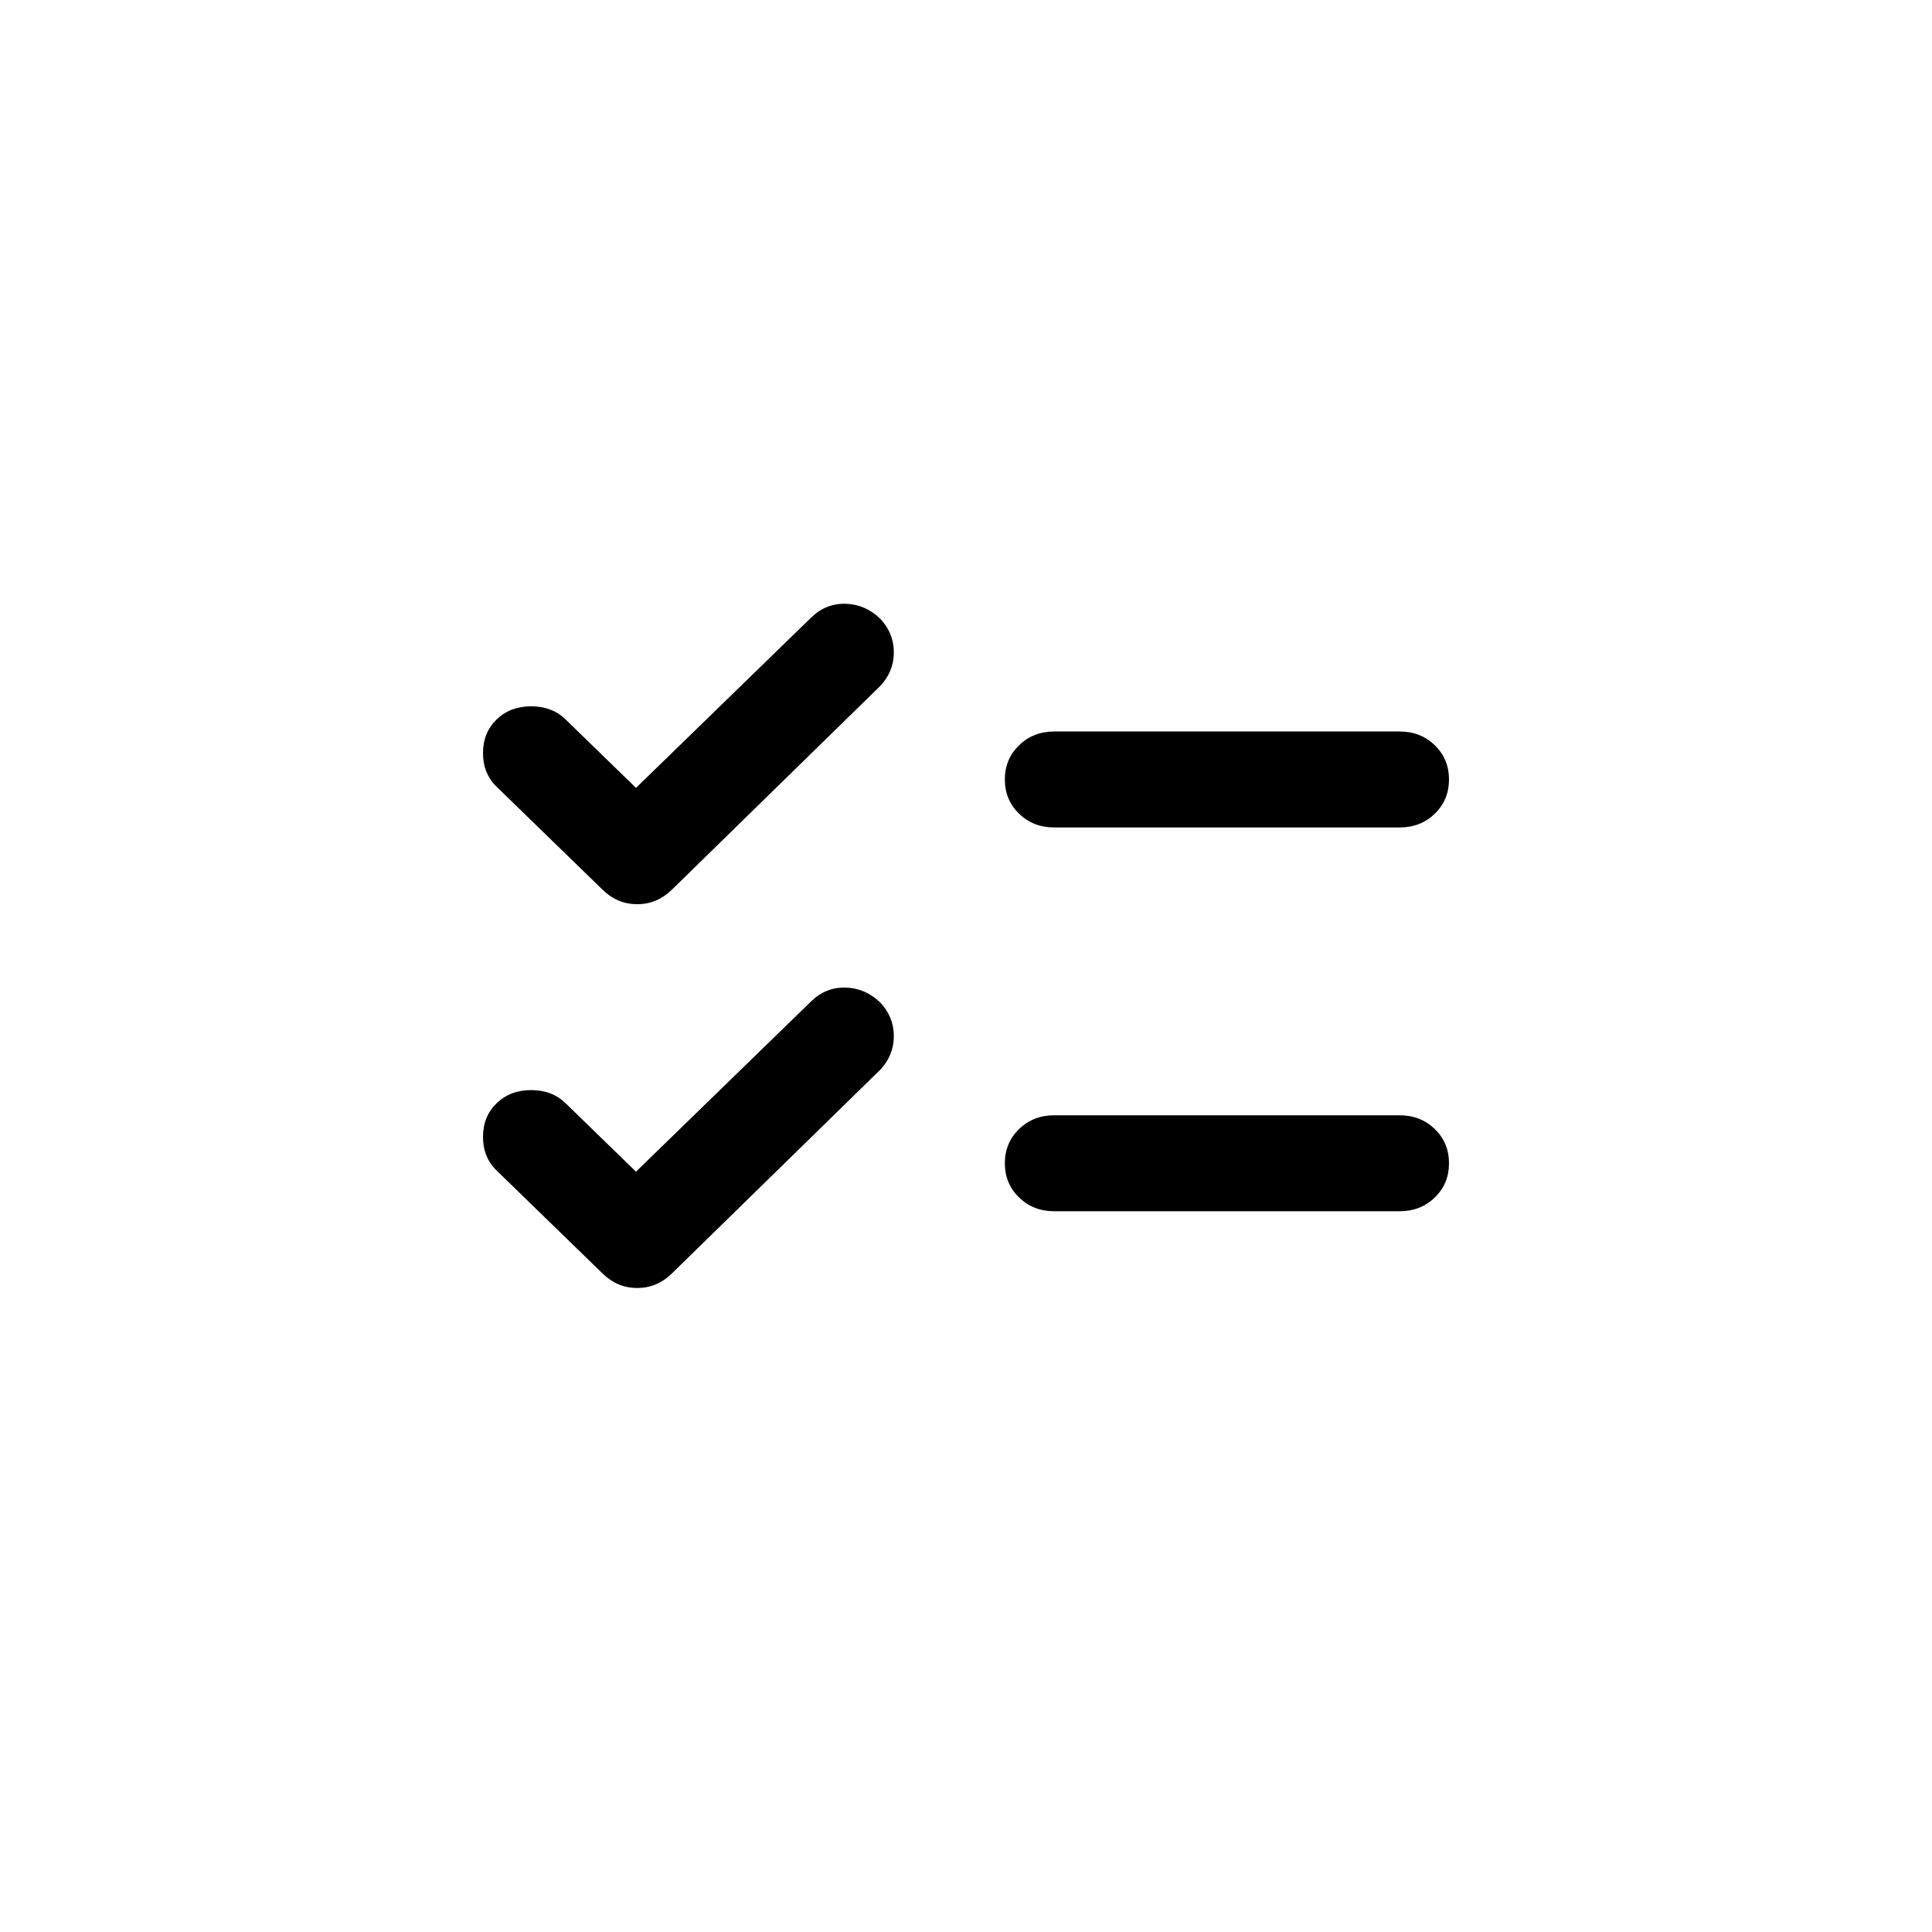 <svg width="48" height="48" viewBox="0 0 48 48" fill="none" xmlns="http://www.w3.org/2000/svg">
<path d="M15.801 29.11L20.153 24.878C20.398 24.64 20.684 24.526 21.012 24.536C21.338 24.546 21.625 24.67 21.87 24.908C22.095 25.147 22.207 25.425 22.207 25.743C22.207 26.06 22.095 26.338 21.87 26.577L16.69 31.642C16.444 31.881 16.158 32 15.831 32C15.505 32 15.218 31.881 14.973 31.642L12.337 29.08C12.112 28.861 12 28.583 12 28.245C12 27.908 12.112 27.63 12.337 27.411C12.562 27.193 12.848 27.083 13.195 27.083C13.543 27.083 13.829 27.193 14.054 27.411L15.801 29.11ZM15.801 19.575L20.153 15.343C20.398 15.105 20.684 14.991 21.012 15.001C21.338 15.011 21.625 15.135 21.87 15.373C22.095 15.611 22.207 15.89 22.207 16.207C22.207 16.525 22.095 16.803 21.87 17.042L16.69 22.107C16.444 22.346 16.158 22.465 15.831 22.465C15.505 22.465 15.218 22.346 14.973 22.107L12.337 19.545C12.112 19.326 12 19.048 12 18.71C12 18.373 12.112 18.095 12.337 17.876C12.562 17.657 12.848 17.548 13.195 17.548C13.543 17.548 13.829 17.657 14.054 17.876L15.801 19.575ZM26.192 30.093C25.844 30.093 25.553 29.979 25.318 29.75C25.083 29.522 24.965 29.239 24.965 28.901C24.965 28.563 25.083 28.28 25.318 28.052C25.553 27.823 25.844 27.709 26.192 27.709H34.774C35.121 27.709 35.413 27.823 35.648 28.052C35.883 28.28 36 28.563 36 28.901C36 29.239 35.883 29.522 35.648 29.75C35.413 29.979 35.121 30.093 34.774 30.093H26.192ZM26.192 20.558C25.844 20.558 25.553 20.444 25.318 20.215C25.083 19.987 24.965 19.704 24.965 19.366C24.965 19.028 25.083 18.745 25.318 18.517C25.553 18.288 25.844 18.174 26.192 18.174H34.774C35.121 18.174 35.413 18.288 35.648 18.517C35.883 18.745 36 19.028 36 19.366C36 19.704 35.883 19.987 35.648 20.215C35.413 20.444 35.121 20.558 34.774 20.558H26.192Z" fill="black"/>
</svg>
